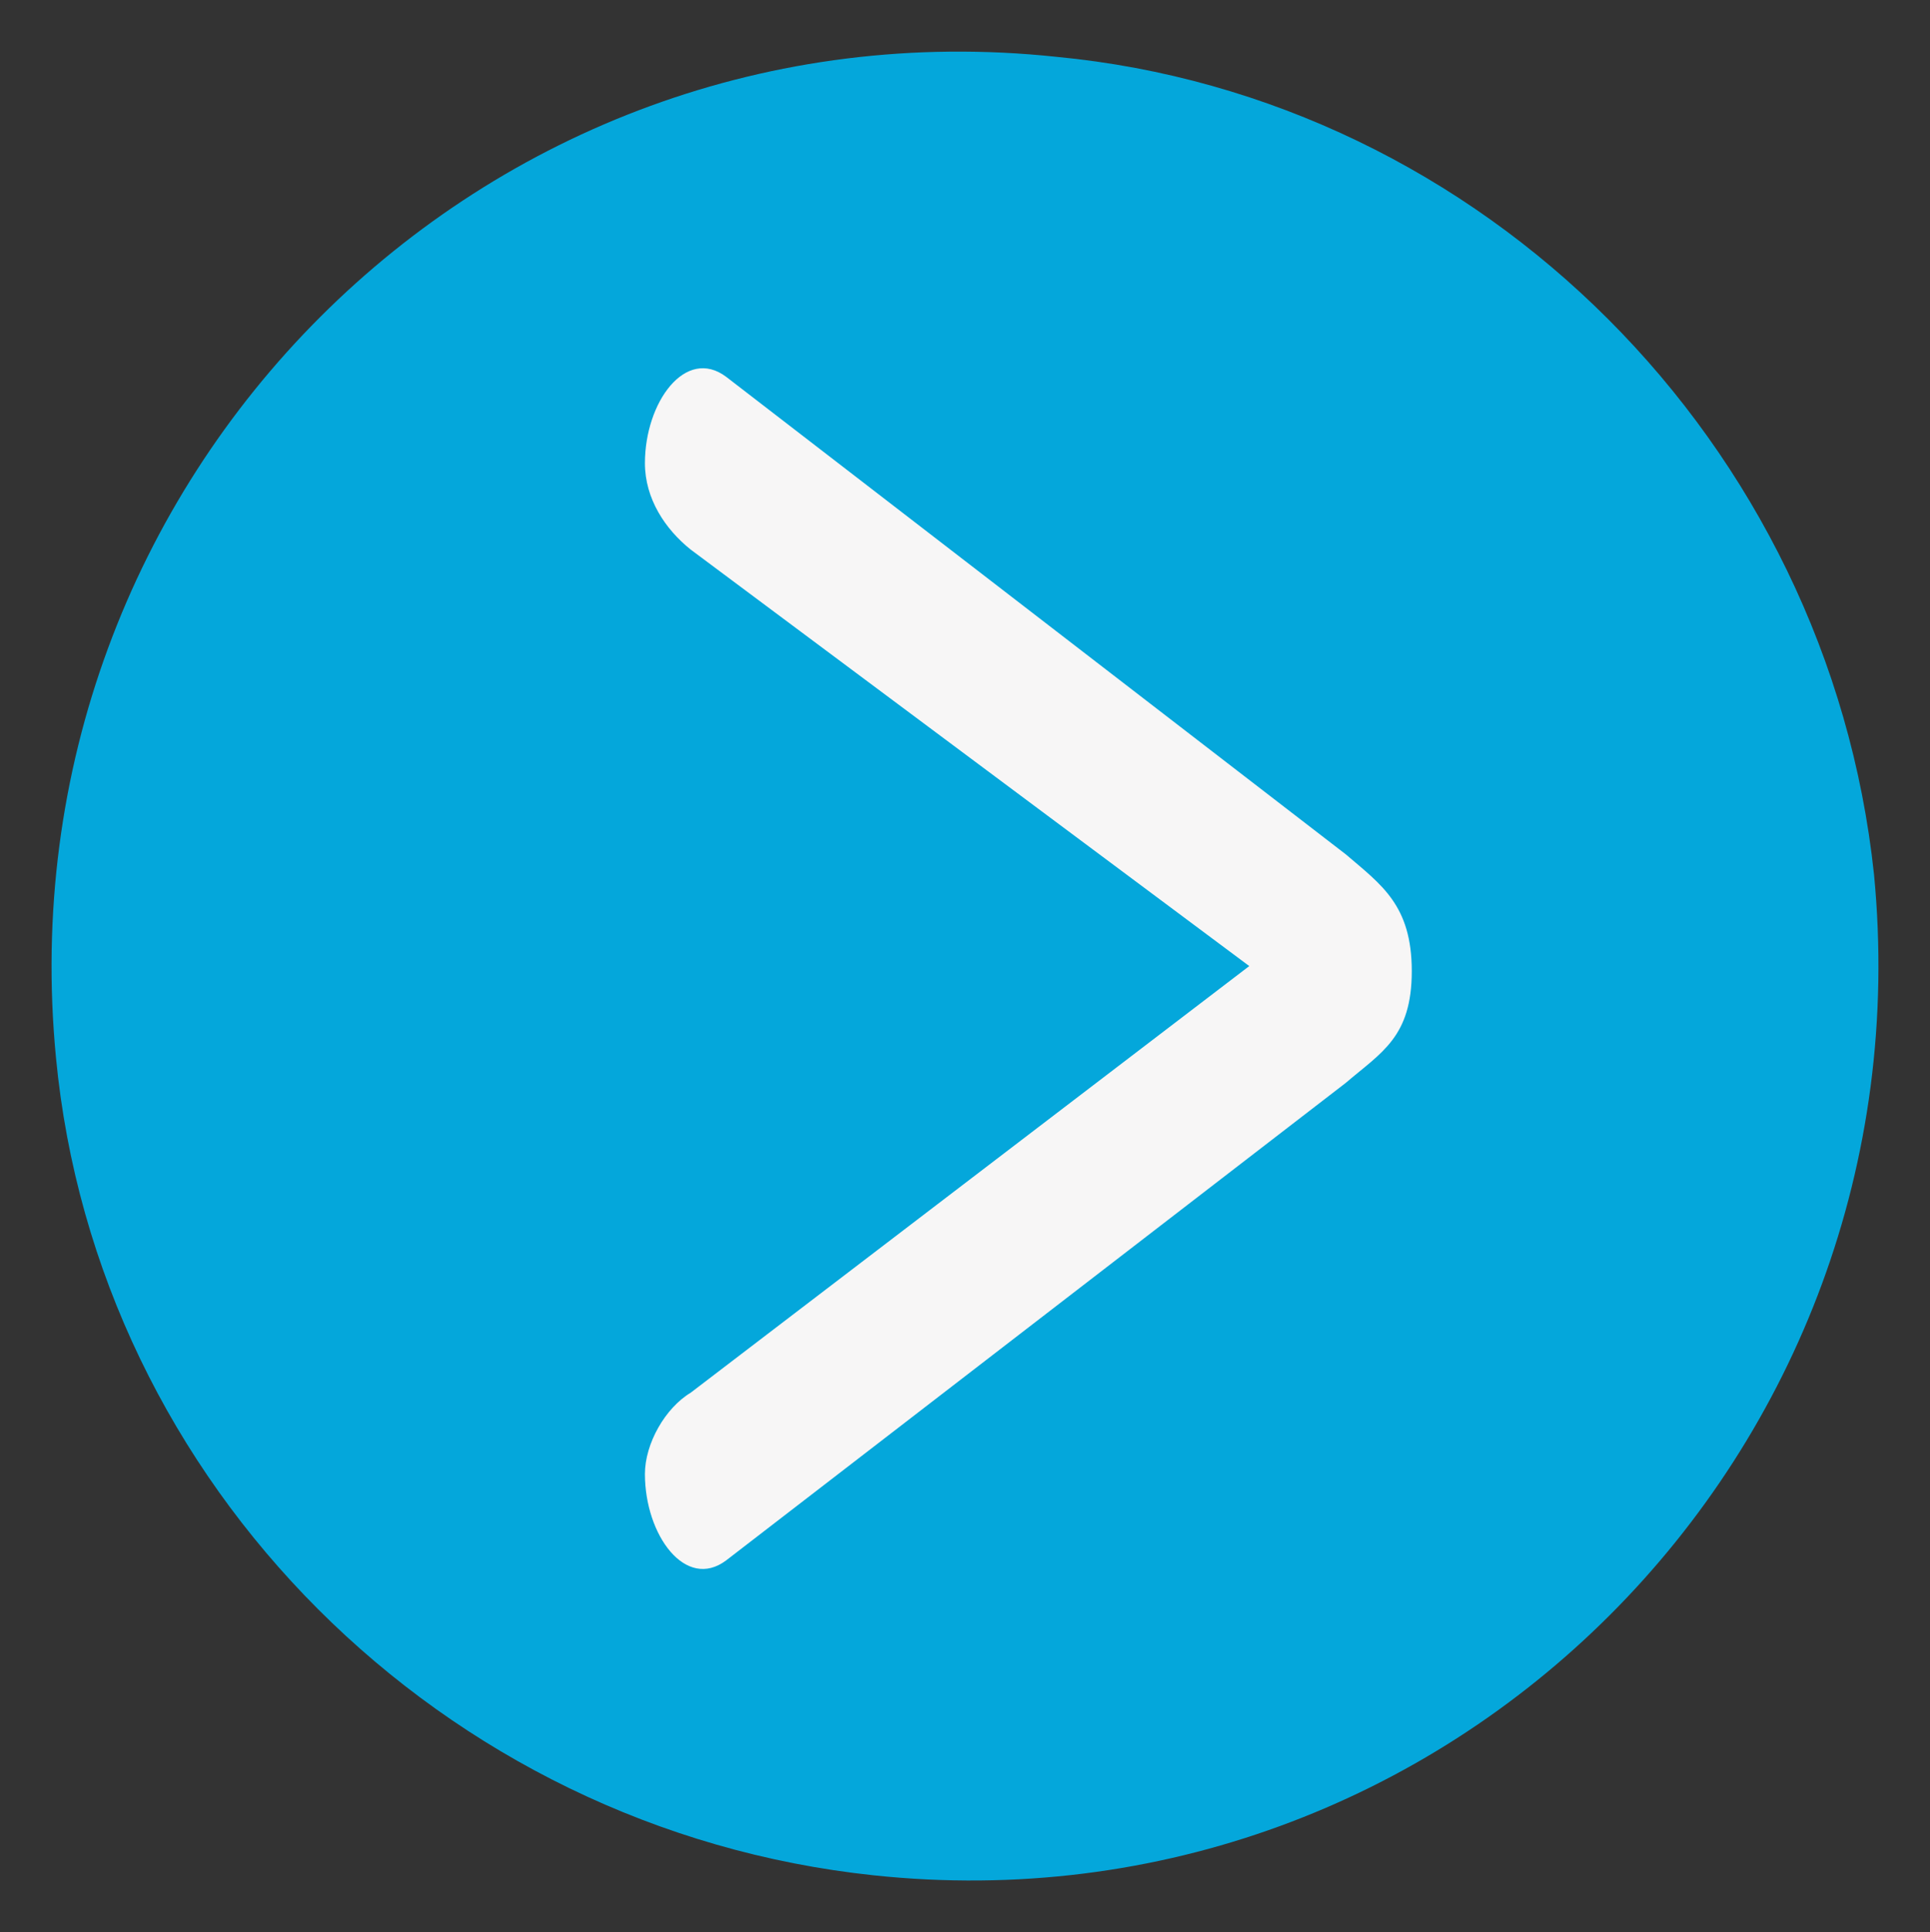 <?xml version="1.0" encoding="utf-8"?>
<!-- Generator: Adobe Illustrator 17.0.0, SVG Export Plug-In . SVG Version: 6.00 Build 0)  -->
<!DOCTYPE svg PUBLIC "-//W3C//DTD SVG 1.1//EN" "http://www.w3.org/Graphics/SVG/1.1/DTD/svg11.dtd">
<svg version="1.1" id="Capa_1" xmlns="http://www.w3.org/2000/svg" xmlns:xlink="http://www.w3.org/1999/xlink" x="0px" y="0px"
	 width="762.068px" height="762.732px" viewBox="129.109 896.759 762.068 762.732"
	 enable-background="new 129.109 896.759 762.068 762.732" xml:space="preserve">
<rect x="129.109" y="896.759" width="762.068" height="762.732" fill="#333333" stroke="none"/>
<g id="XMLID_1093_">
	<path id="XMLID_1091_" fill="#04A7DB" d="M151.208,1314.219C129.15,1085.623,319.646,895.127,546.236,919.19
		c168.439,16.042,304.794,152.397,322.841,322.841c22.057,228.595-168.439,419.091-395.029,395.028
		C303.604,1619.012,167.249,1482.657,151.208,1314.219z"/>
	<g id="XMLID_1094_">
		<path id="XMLID_1092_" fill="#F7F6F6" d="M622.385,1278.125l-220.574-164.429c-10.026-8.021-18.047-20.052-18.047-34.089
			c0-24.063,16.042-46.12,32.084-34.089l244.637,188.491c14.037,12.031,26.068,20.052,26.068,46.12s-12.031,32.084-26.068,44.115
			l-244.638,188.492c-16.042,12.031-32.084-10.026-32.084-34.089c0-12.031,8.021-26.068,18.047-32.084L622.385,1278.125z"/>
	</g>
</g>
</svg>
